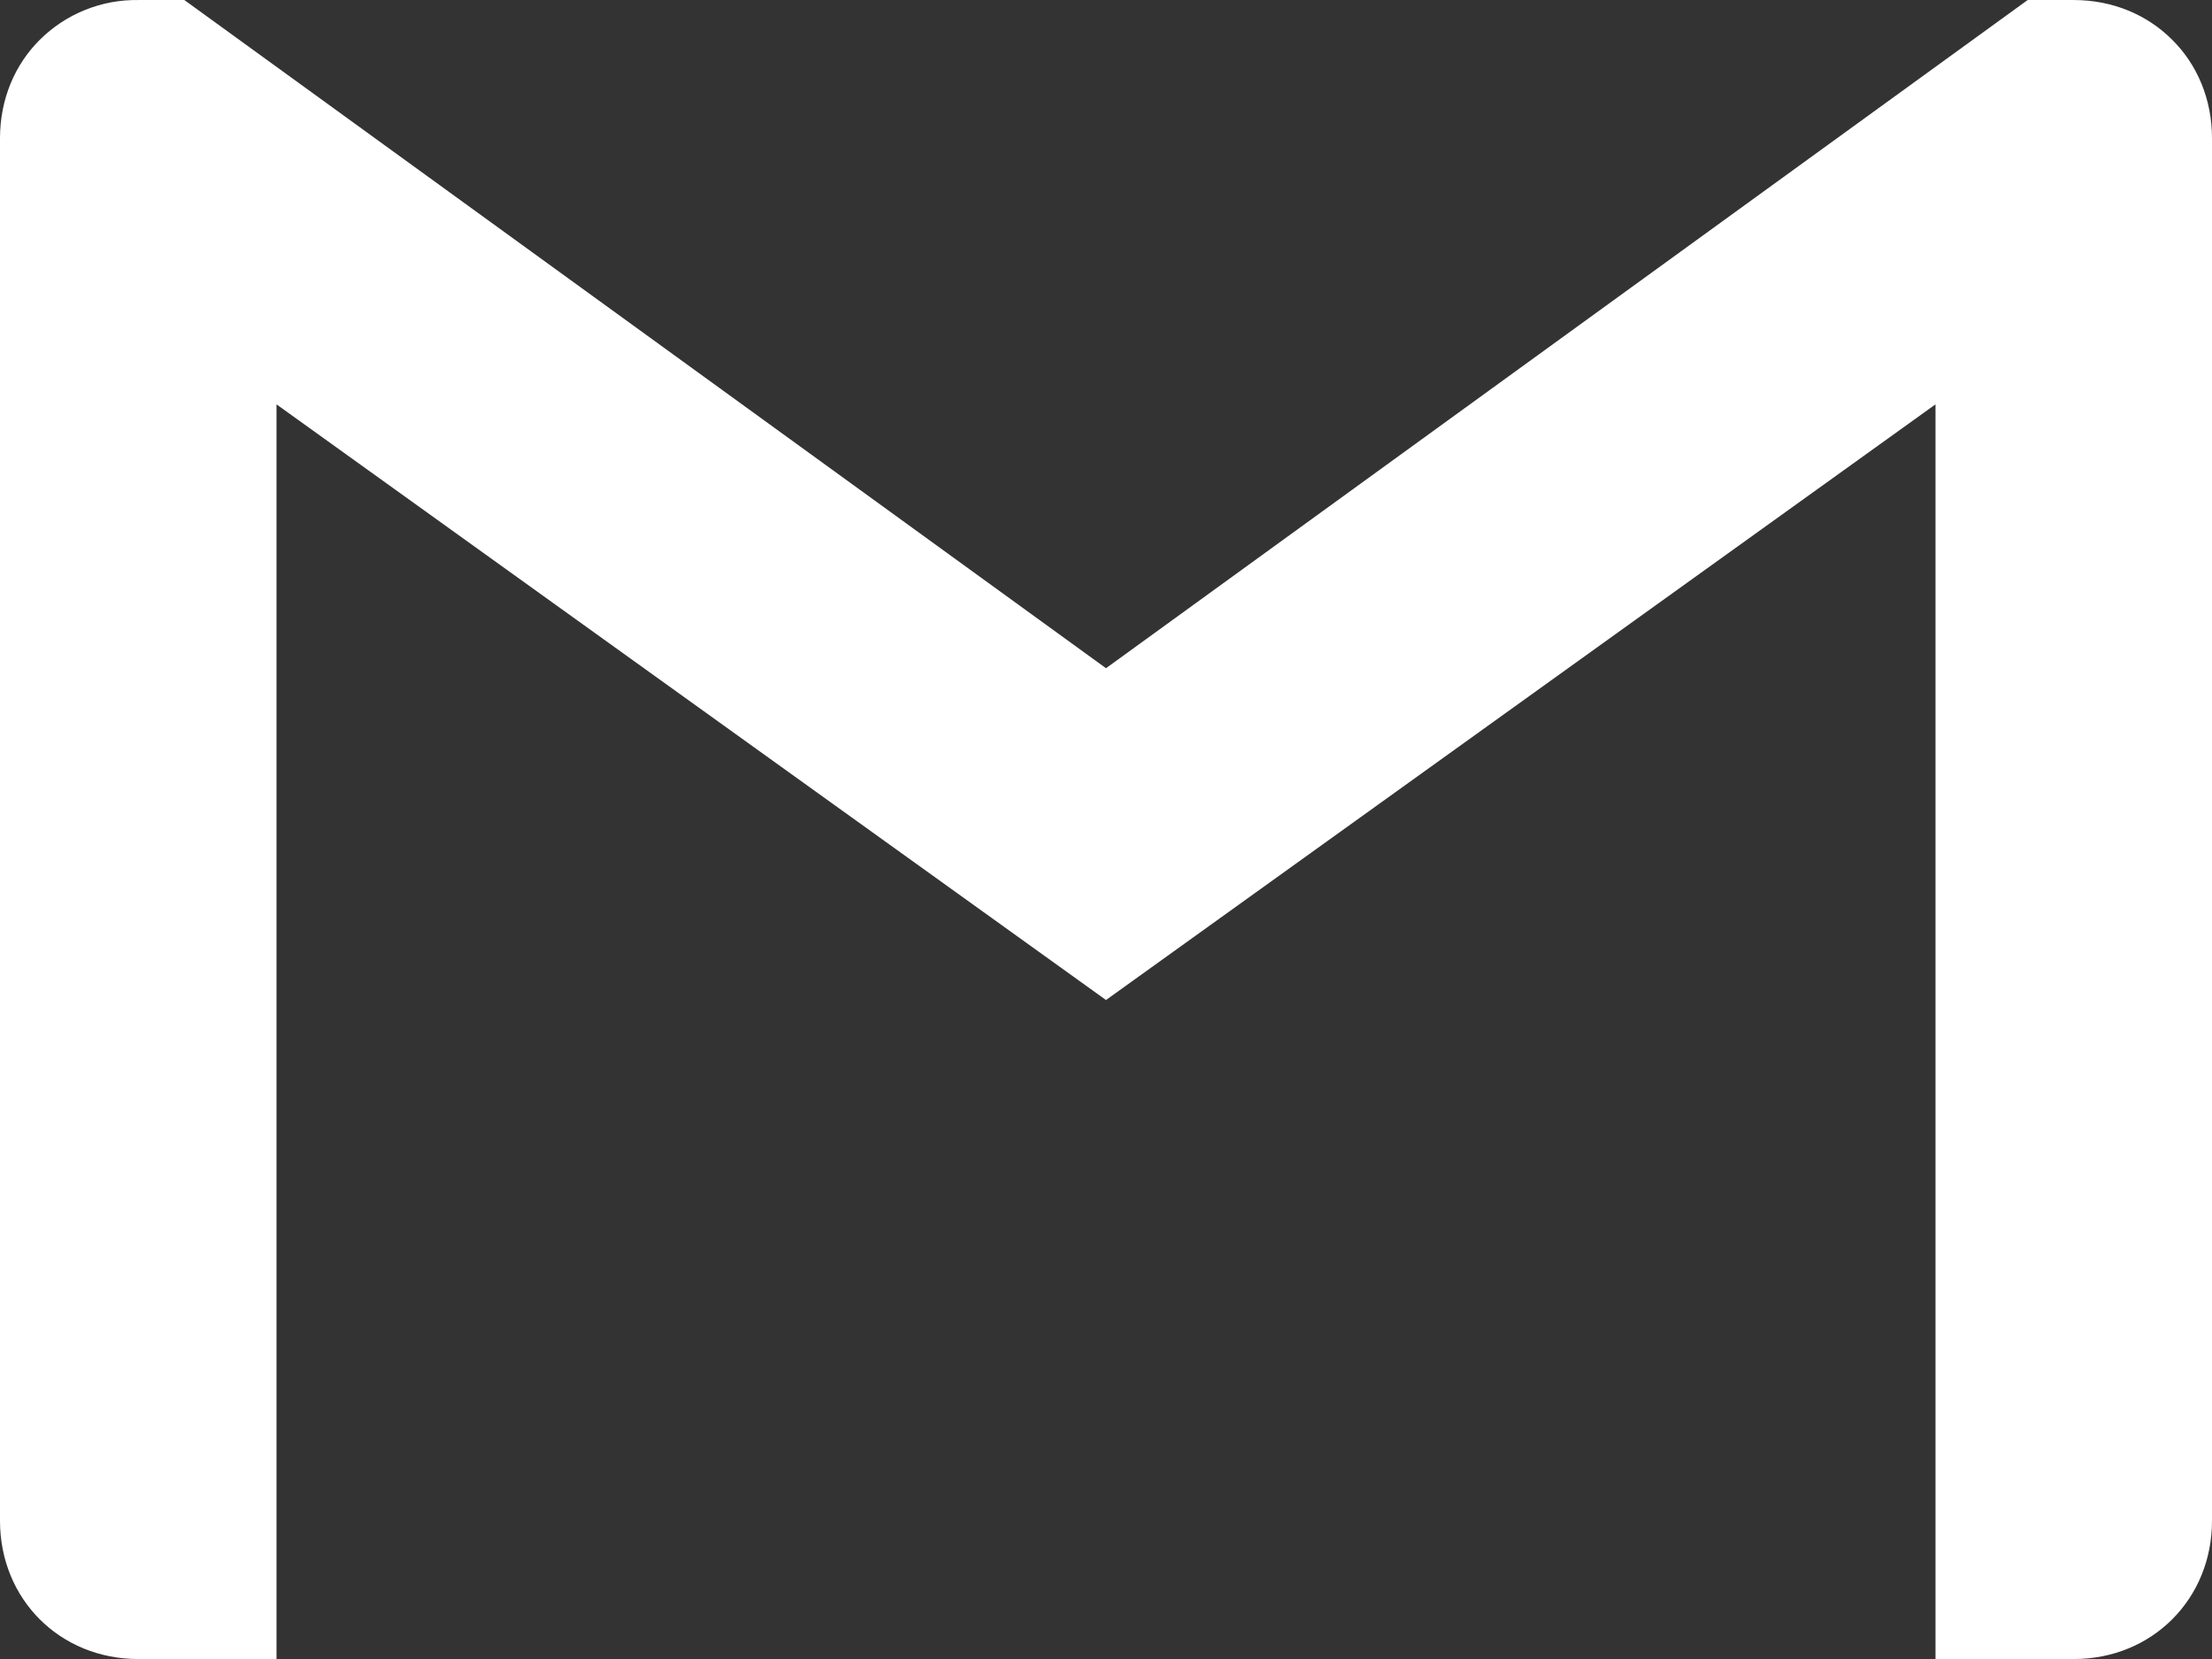 <svg width="80" height="60" viewBox="0 0 80 60" fill="none" xmlns="http://www.w3.org/2000/svg">
<rect x="0" y="0" width="80" height="60" fill="#333333" stroke="none"/>
<path d="M80 5.001V55.001C80 57.834 77.833 60.001 75 60.001H70V14.624L40 36.167L10 14.624V60.001H5C2.163 60.001 0 57.834 0 55.001V5.001C0 3.584 0.54 2.334 1.437 1.441C1.905 0.975 2.461 0.608 3.073 0.361C3.685 0.113 4.34 -0.009 5 0.001H6.667L40 24.167L73.333 0.001H75C76.417 0.001 77.667 0.541 78.563 1.441C79.463 2.334 80 3.584 80 5.001Z" fill="white"/>
</svg>

